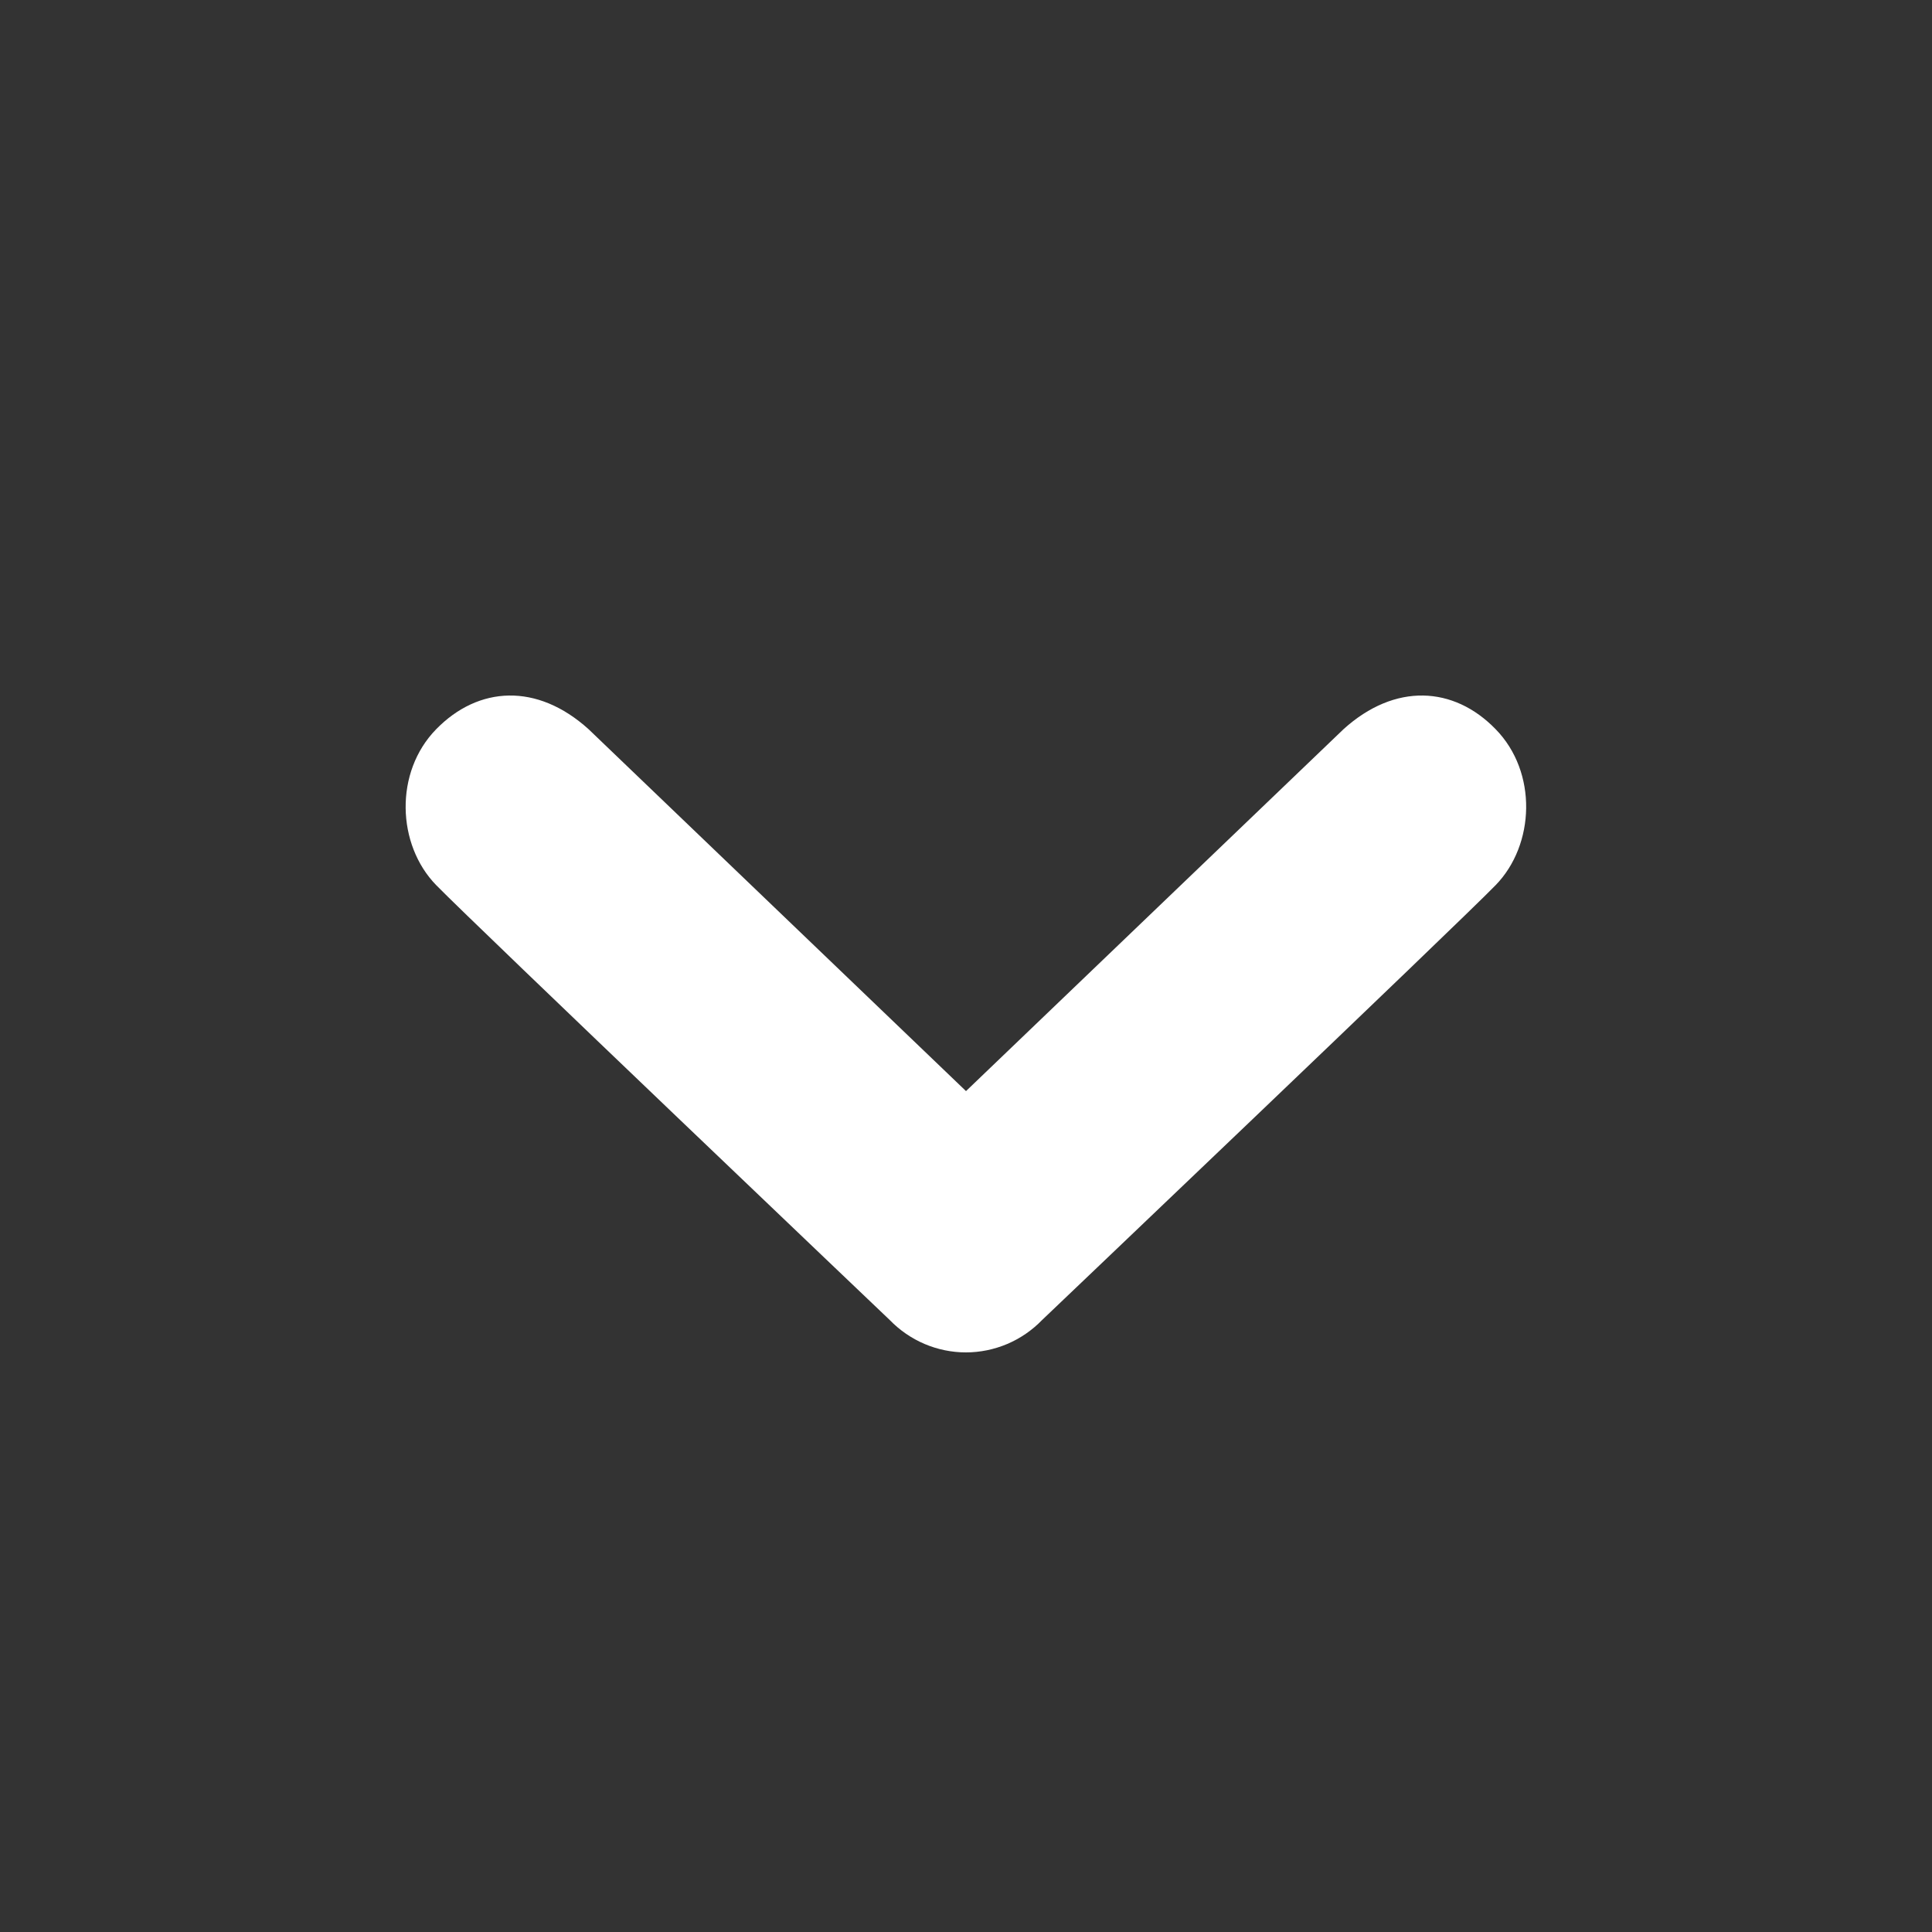 <svg width="24" height="24" viewBox="0 0 24 24" fill="none" xmlns="http://www.w3.org/2000/svg">
<rect x="0" y="0" width="24" height="24" fill="#333333" stroke="none"/>
<path d="M5.419 9.058C5.943 8.522 6.671 8.48 7.311 9.058L12 13.554L16.69 9.058C17.329 8.48 18.059 8.522 18.579 9.058C19.102 9.592 19.068 10.494 18.579 10.996C18.091 11.497 12.945 16.398 12.945 16.398C12.822 16.525 12.675 16.626 12.513 16.695C12.35 16.764 12.175 16.8 11.999 16.8C11.822 16.8 11.648 16.764 11.485 16.695C11.323 16.626 11.176 16.525 11.053 16.398C11.053 16.398 5.909 11.497 5.419 10.996C4.929 10.494 4.896 9.592 5.419 9.058Z" fill="white"/>
</svg>
